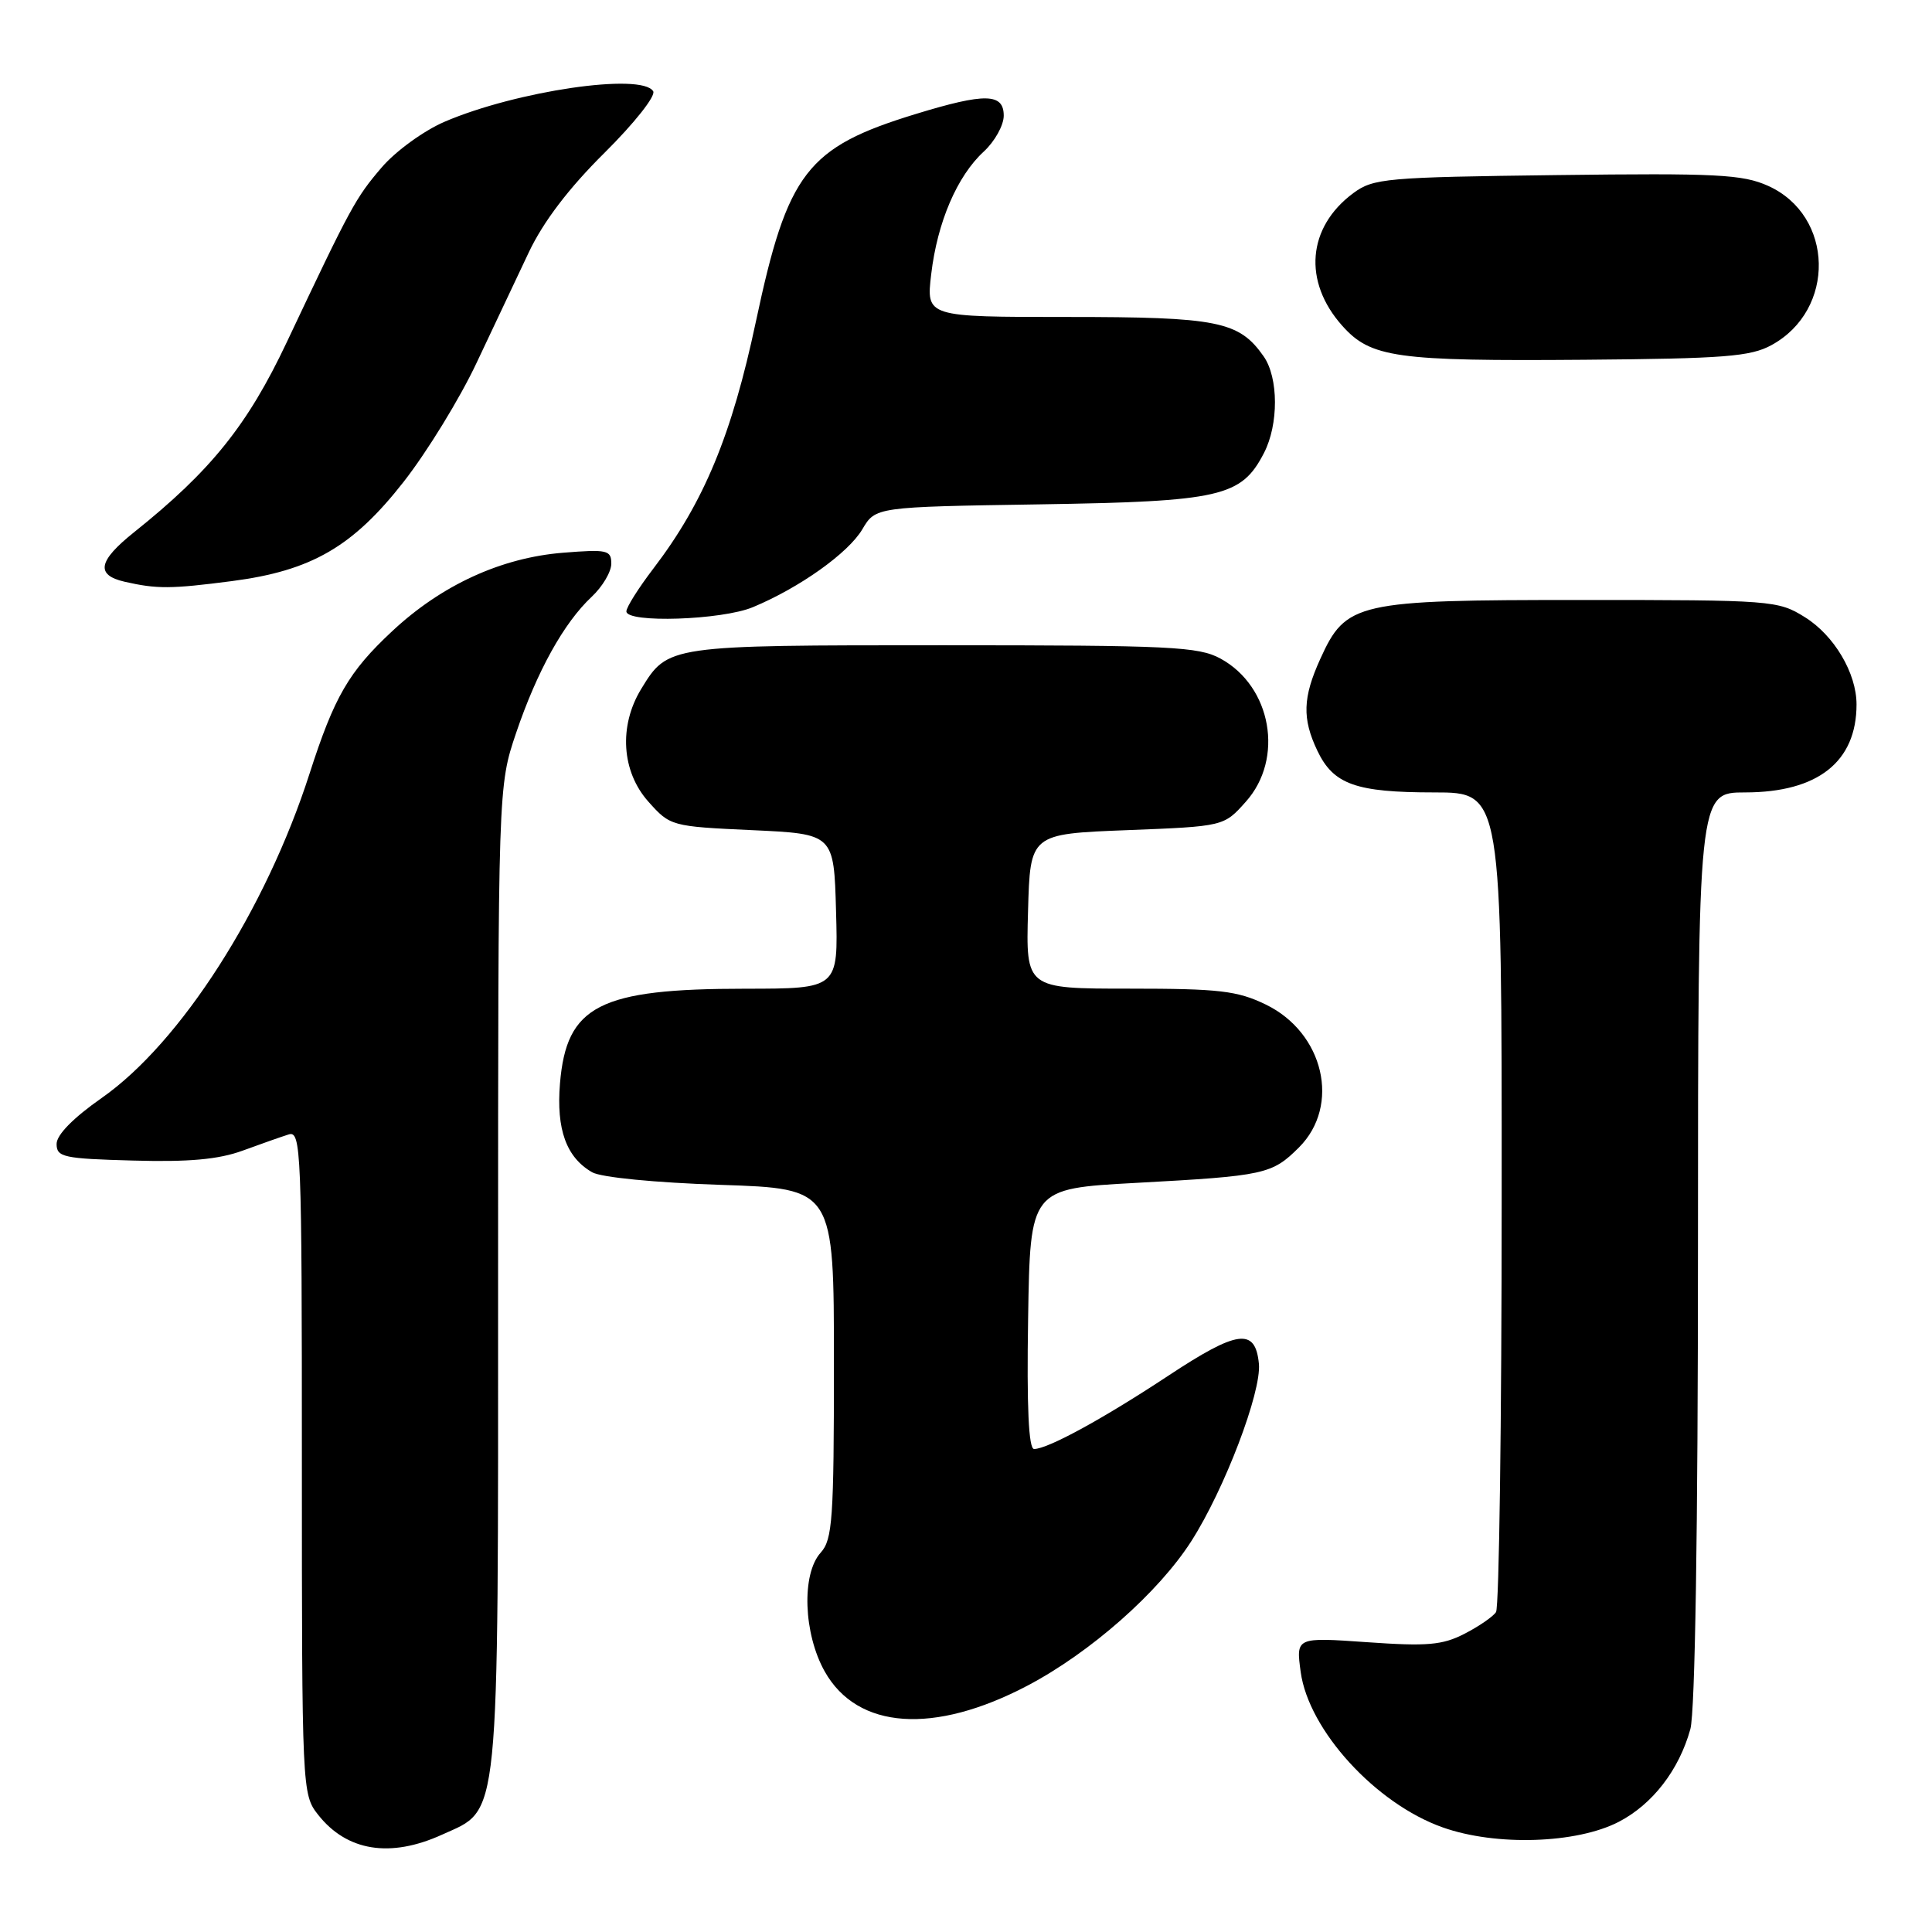 <?xml version="1.0" encoding="UTF-8" standalone="no"?>
<!DOCTYPE svg PUBLIC "-//W3C//DTD SVG 1.1//EN" "http://www.w3.org/Graphics/SVG/1.1/DTD/svg11.dtd" >
<svg xmlns="http://www.w3.org/2000/svg" xmlns:xlink="http://www.w3.org/1999/xlink" version="1.1" viewBox="0 0 256 256">
 <g >
 <path fill="currentColor"
d=" M 58.58 243.10 C 66.31 239.59 66.00 242.63 66.00 169.19 C 66.00 104.19 66.00 104.19 68.39 97.11 C 71.17 88.92 74.72 82.52 78.40 79.08 C 79.83 77.74 81.00 75.77 81.00 74.69 C 81.00 72.89 80.47 72.77 74.61 73.24 C 66.39 73.90 58.49 77.53 51.94 83.66 C 46.21 89.01 44.30 92.31 41.02 102.50 C 35.22 120.55 23.94 138.15 13.50 145.47 C 9.71 148.12 7.50 150.37 7.50 151.58 C 7.50 153.33 8.41 153.53 17.64 153.78 C 25.03 153.99 28.96 153.63 32.14 152.47 C 34.54 151.59 37.29 150.62 38.25 150.32 C 39.90 149.80 40.00 152.32 40.00 193.75 C 40.00 237.16 40.03 237.77 42.14 240.45 C 45.95 245.30 51.71 246.23 58.58 243.10 Z  M 214.50 241.40 C 218.97 239.08 222.48 234.54 223.98 229.12 C 224.61 226.88 224.99 202.53 224.99 165.25 C 225.00 105.00 225.00 105.00 231.25 105.00 C 240.88 104.99 246.00 100.94 246.00 93.34 C 246.00 89.19 243.03 84.18 239.14 81.77 C 235.60 79.56 234.78 79.50 209.50 79.50 C 179.70 79.50 178.35 79.80 174.94 87.32 C 172.62 92.43 172.53 95.21 174.55 99.46 C 176.68 103.94 179.63 105.00 190.05 105.00 C 199.00 105.00 199.00 105.00 198.98 158.75 C 198.98 188.31 198.64 213.00 198.23 213.61 C 197.83 214.22 195.94 215.52 194.04 216.49 C 191.13 217.99 189.10 218.16 181.15 217.60 C 171.72 216.94 171.72 216.94 172.35 221.56 C 173.41 229.27 182.29 239.00 191.17 242.14 C 198.21 244.64 208.90 244.30 214.50 241.40 Z  M 136.14 223.36 C 144.47 218.98 153.50 211.02 157.85 204.22 C 162.26 197.33 167.17 184.43 166.81 180.70 C 166.34 175.90 163.99 176.22 154.76 182.32 C 146.14 188.01 138.83 192.00 137.02 192.00 C 136.30 192.00 136.04 186.44 136.23 174.75 C 136.50 157.50 136.50 157.50 150.50 156.74 C 167.62 155.81 168.54 155.61 172.13 152.03 C 177.67 146.48 175.42 136.83 167.71 133.10 C 163.95 131.28 161.55 131.00 149.65 131.00 C 135.93 131.00 135.93 131.00 136.22 120.75 C 136.50 110.50 136.50 110.50 149.33 110.00 C 162.17 109.50 162.17 109.50 165.08 106.23 C 170.18 100.53 168.49 90.96 161.73 87.27 C 158.82 85.68 155.14 85.50 125.00 85.50 C 88.46 85.50 88.50 85.49 84.95 91.31 C 81.97 96.21 82.36 102.25 85.92 106.23 C 88.80 109.46 88.95 109.51 99.67 110.00 C 110.50 110.50 110.50 110.50 110.78 120.75 C 111.07 131.00 111.07 131.00 98.78 131.01 C 79.40 131.01 75.06 133.23 74.20 143.57 C 73.70 149.66 75.04 153.36 78.46 155.33 C 79.64 156.01 86.79 156.71 95.50 157.00 C 110.50 157.50 110.50 157.50 110.50 180.65 C 110.50 201.29 110.31 204.00 108.75 205.73 C 106.18 208.56 106.46 216.48 109.29 221.50 C 113.63 229.17 123.75 229.87 136.14 223.36 Z  M 99.77 80.45 C 105.96 77.87 112.40 73.28 114.26 70.14 C 116.01 67.17 116.01 67.17 137.76 66.83 C 161.77 66.45 164.48 65.83 167.48 60.03 C 169.44 56.24 169.42 50.05 167.44 47.22 C 164.18 42.56 161.38 42.00 141.41 42.00 C 122.72 42.00 122.72 42.00 123.39 36.33 C 124.20 29.45 126.82 23.33 130.36 20.08 C 131.81 18.74 133.00 16.60 133.00 15.33 C 133.00 12.34 130.54 12.29 121.36 15.10 C 106.90 19.52 104.36 22.83 100.16 42.61 C 96.97 57.64 93.27 66.57 86.58 75.33 C 84.61 77.91 83.00 80.46 83.00 81.01 C 83.00 82.59 95.67 82.17 99.77 80.45 Z  M 30.72 77.00 C 41.26 75.63 46.74 72.46 53.48 63.85 C 56.58 59.89 60.93 52.80 63.15 48.08 C 65.37 43.36 68.49 36.76 70.08 33.41 C 71.99 29.38 75.38 24.92 80.10 20.25 C 84.05 16.33 86.93 12.69 86.55 12.09 C 85.03 9.61 68.40 12.05 58.89 16.14 C 56.14 17.33 52.42 20.03 50.57 22.19 C 47.11 26.24 46.51 27.33 37.99 45.36 C 32.81 56.33 27.94 62.39 17.77 70.52 C 13.00 74.33 12.64 76.19 16.50 77.08 C 20.80 78.06 22.63 78.05 30.72 77.00 Z  M 234.73 45.73 C 243.29 41.06 243.03 28.57 234.29 24.63 C 230.91 23.11 227.49 22.93 206.29 23.20 C 183.62 23.48 181.97 23.63 179.32 25.59 C 173.22 30.11 172.62 37.31 177.86 43.17 C 181.64 47.40 184.95 47.87 210.00 47.67 C 228.46 47.52 231.96 47.25 234.73 45.73 Z "/>
</g>
</svg>